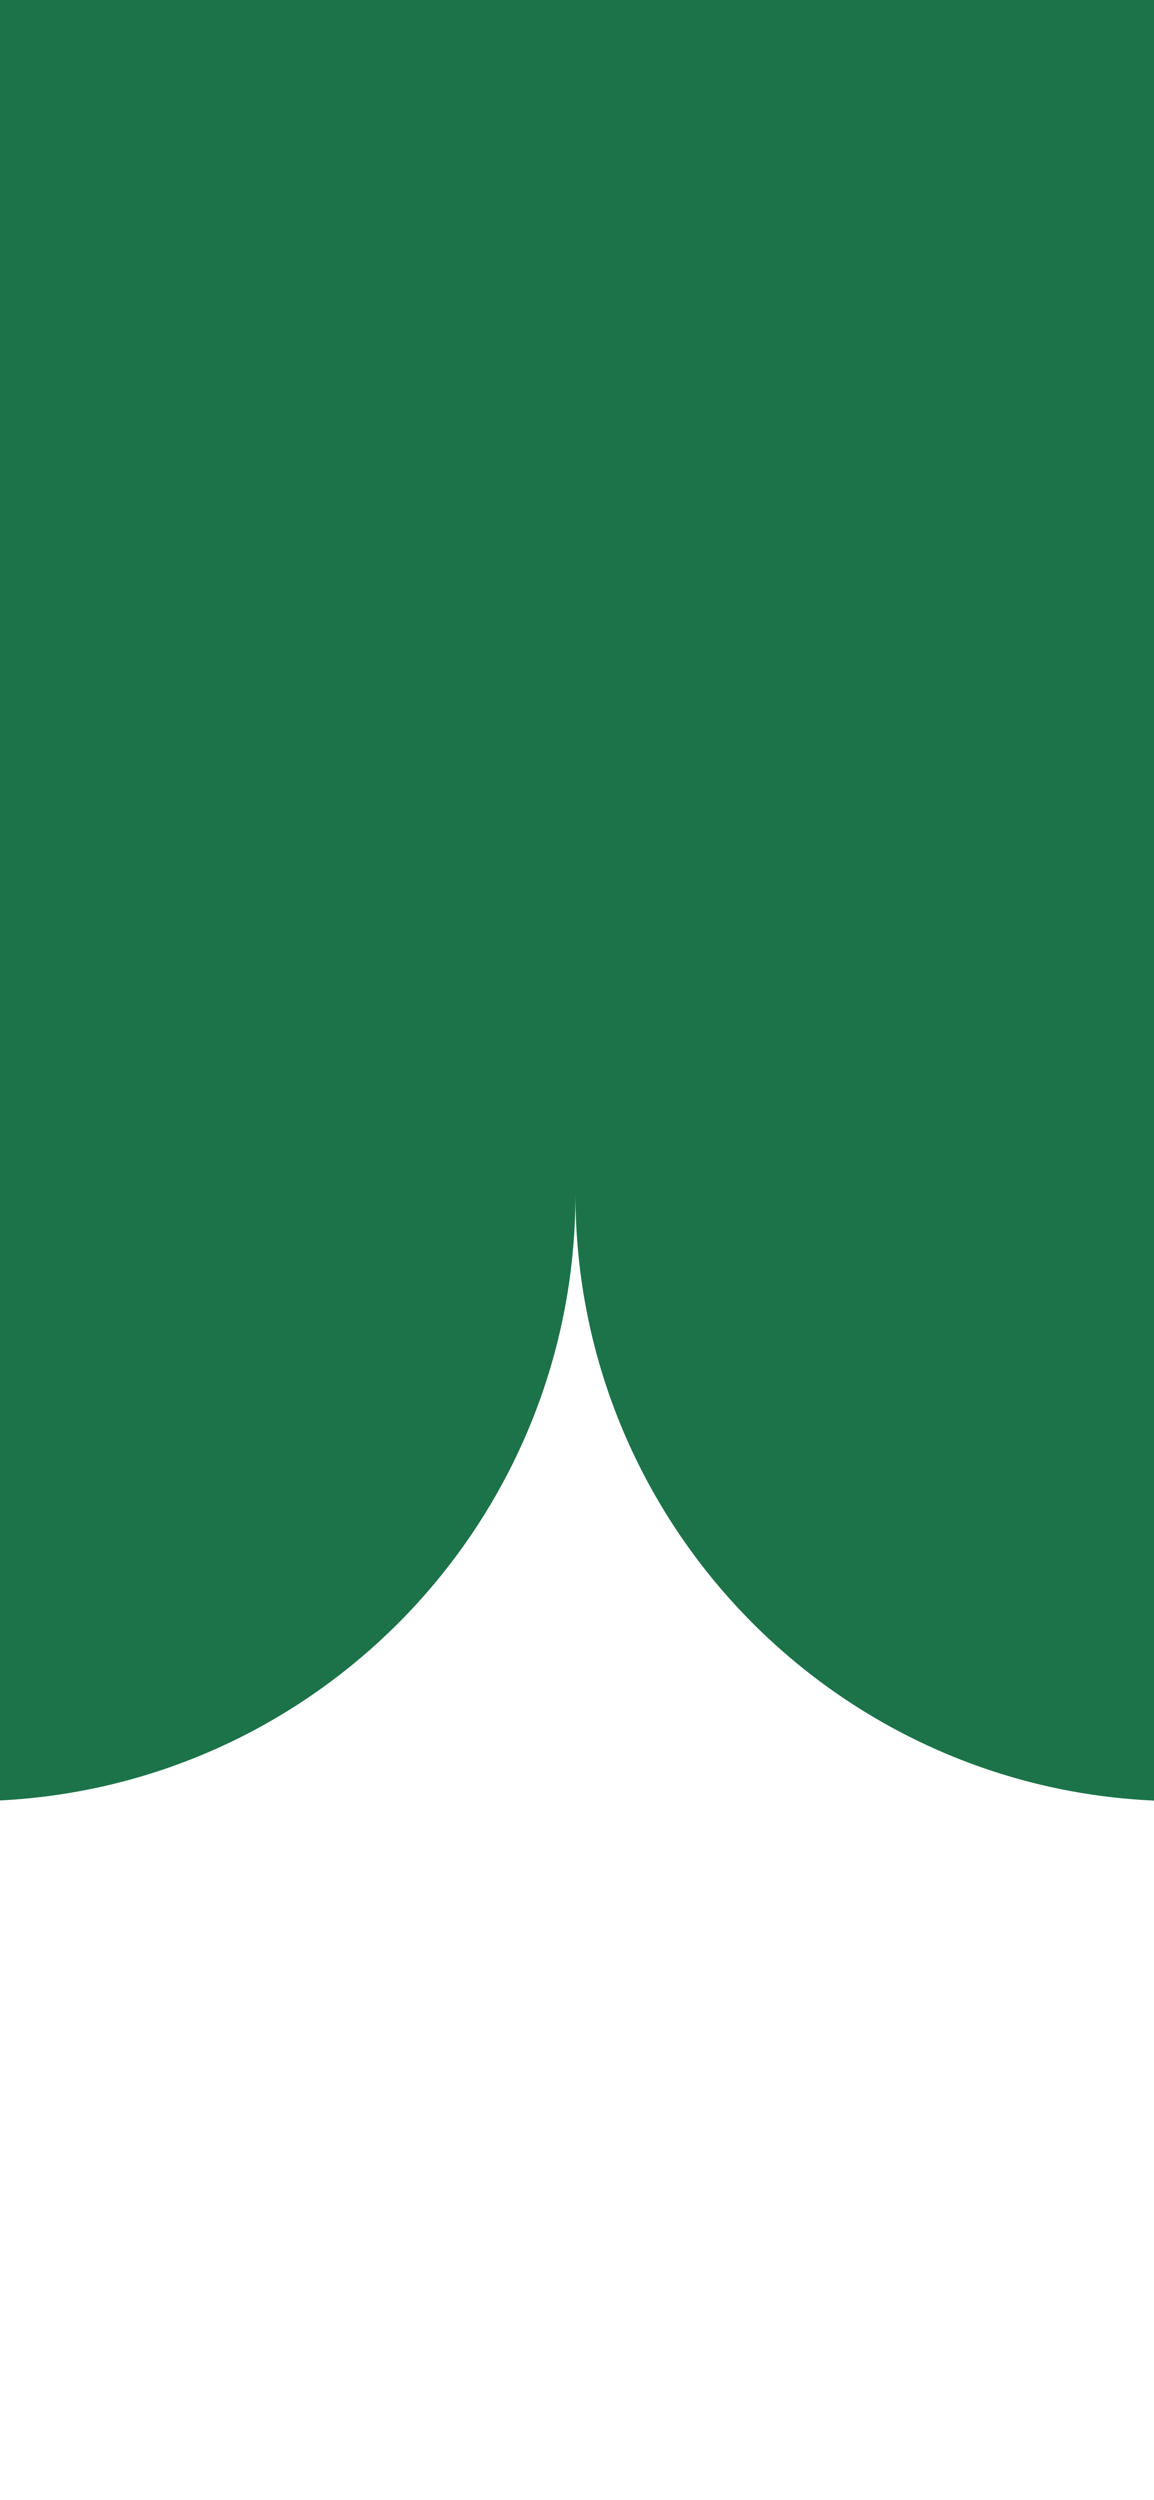 <svg width="375" height="812" viewBox="0 0 375 812" fill="none" xmlns="http://www.w3.org/2000/svg">
<rect x="0" y="0" width="375" height="812" fill="#333333" stroke="none"/>
<rect y="651" width="375" height="161" fill="white"/>
<rect y="75" width="375" height="579" fill="white"/>
<path fill-rule="evenodd" clip-rule="evenodd" d="M0 191.249V584.751C104.154 579.543 187 493.447 187 388C187 493.784 270.377 580.094 375 584.798V191.202V0H0V191.249Z" fill="#1C7349"/>
</svg>
